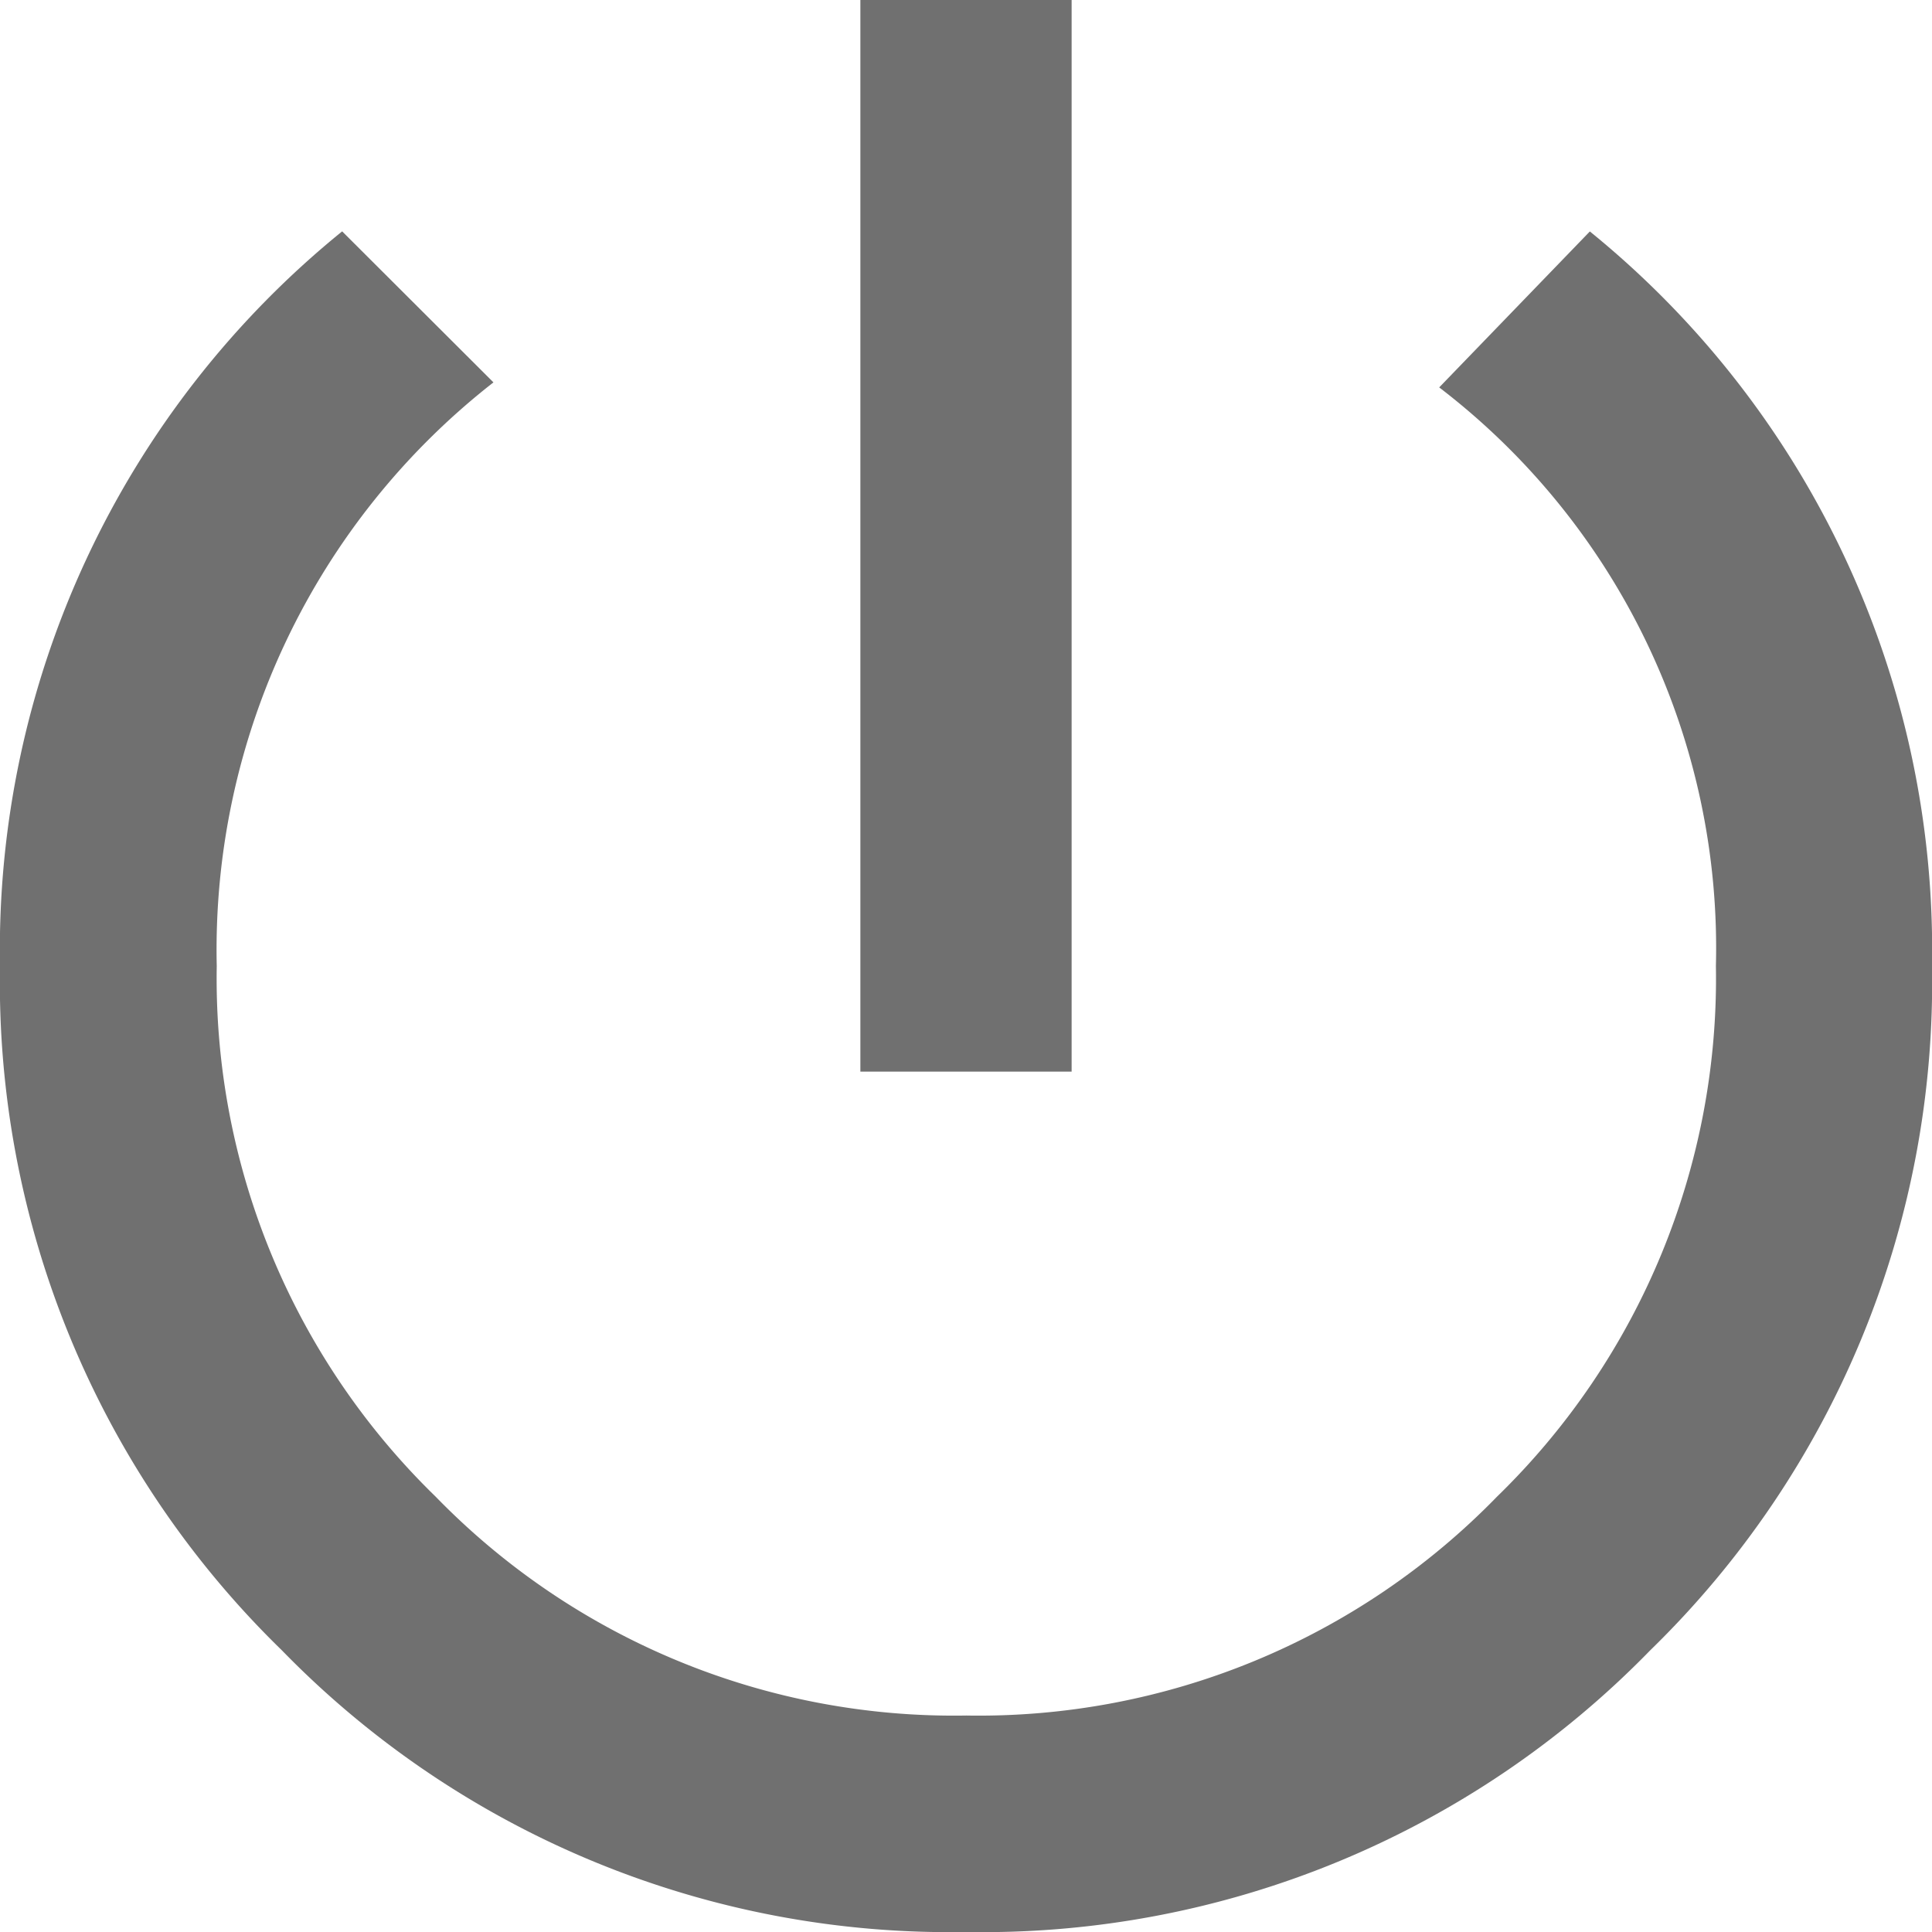 <svg xmlns="http://www.w3.org/2000/svg" width="20.751" height="20.751" viewBox="0 0 20.751 20.751"><path d="M11.51,0V11.51H9.241V0Zm5.566,2.486a9.934,9.934,0,0,1,3.675,7.89,10.005,10.005,0,0,1-3.026,7.349,10.006,10.006,0,0,1-7.349,3.026,10.006,10.006,0,0,1-7.349-3.026A10.006,10.006,0,0,1,0,10.375a9.934,9.934,0,0,1,3.675-7.89L5.3,4.107a7.731,7.731,0,0,0-2.972,6.268,7.763,7.763,0,0,0,2.351,5.7,7.763,7.763,0,0,0,5.7,2.351,7.765,7.765,0,0,0,5.7-2.351,7.76,7.76,0,0,0,2.351-5.7,7.58,7.58,0,0,0-2.972-6.214Z" fill="#707070"/></svg>